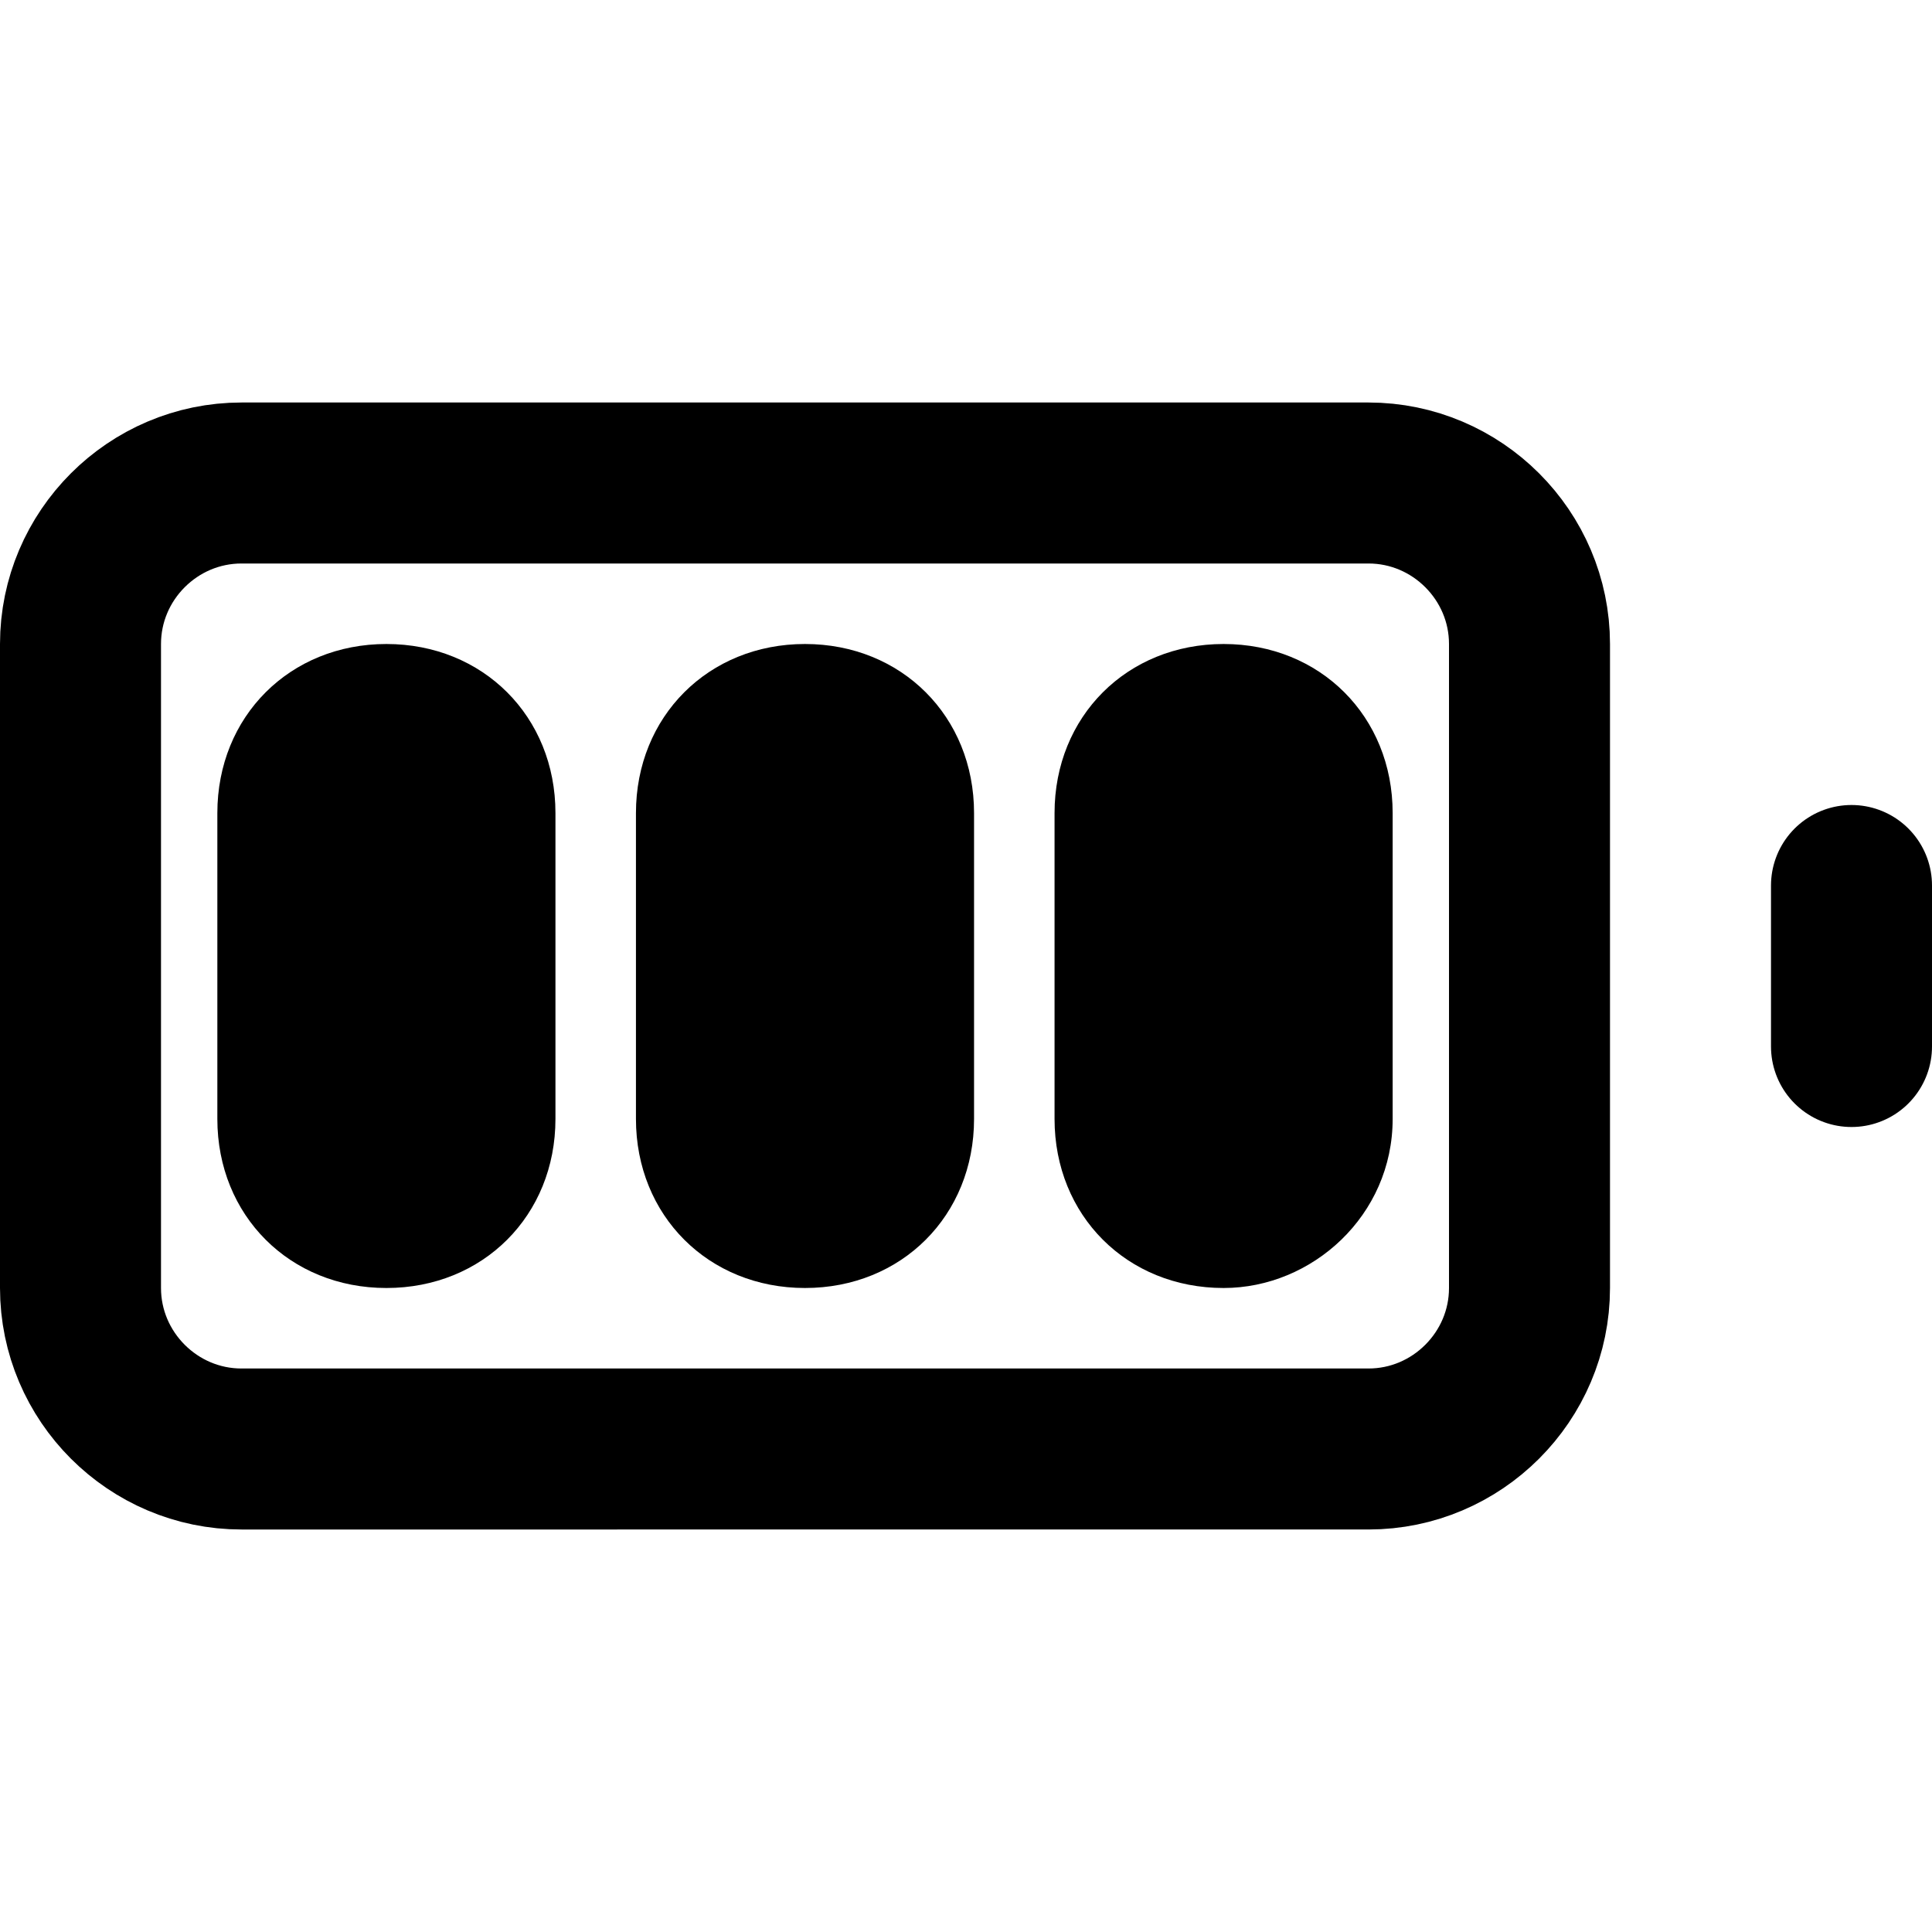 <svg xmlns="http://www.w3.org/2000/svg" viewBox="0 0 24 24"><path d="M3 6h14c1.1 0 2 .9 2 2v8c0 1.1-.9 2-2 2H3c-1.1 0-2-.9-2-2V8c0-1.1.9-2 2-2zm20 7v-2" fill="none" stroke="#000" stroke-width="2" stroke-linecap="round" stroke-linejoin="round"/><path d="M4.8 16c-1.2 0-2.1-.9-2.1-2.1v-3.8c0-1.2.9-2.1 2.1-2.1 1.2 0 2.1.9 2.1 2.1v3.8c0 1.2-.9 2.1-2.1 2.1zm5.2 0c-1.2 0-2.1-.9-2.1-2.1v-3.8C7.9 8.9 8.8 8 10 8c1.2 0 2.1.9 2.1 2.1v3.8c0 1.2-.9 2.1-2.1 2.1zm5.2 0c-1.2 0-2.1-.9-2.1-2.1v-3.8c0-1.2.9-2.1 2.1-2.1 1.2 0 2.1.9 2.1 2.1v3.8c0 1.2-1 2.1-2.1 2.1z"/></svg>